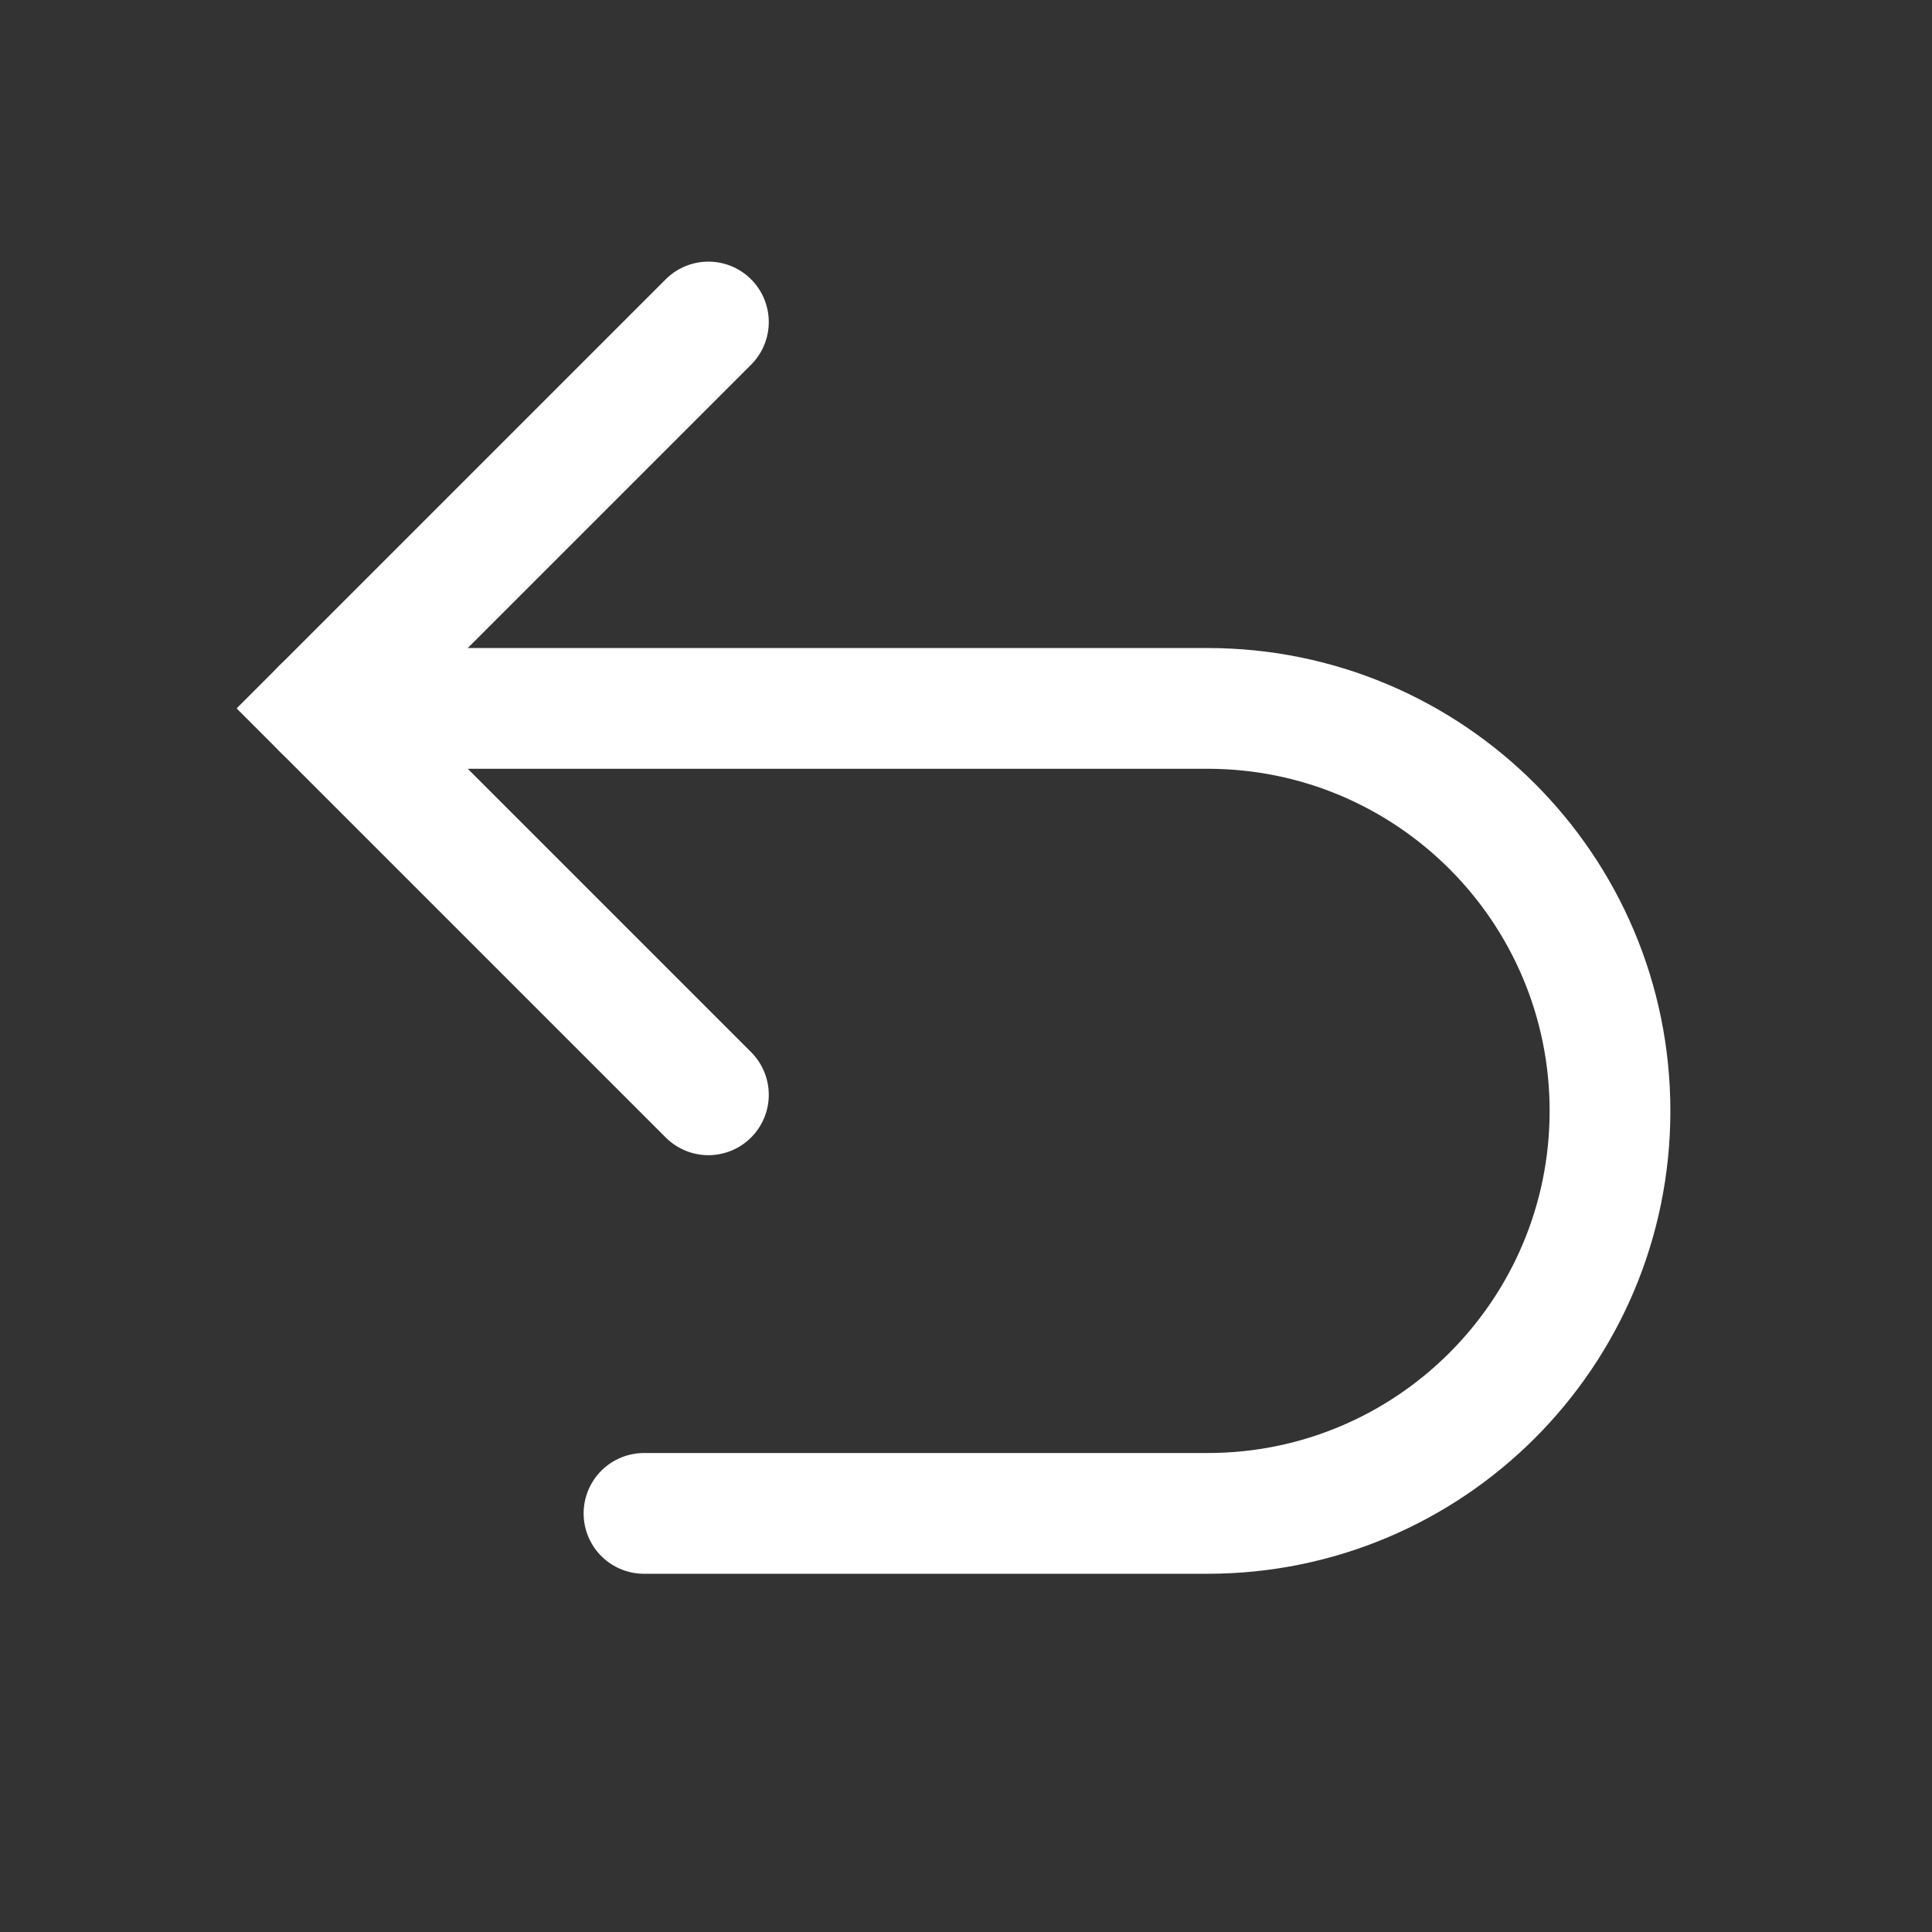 <svg xmlns="http://www.w3.org/2000/svg" width="24" height="24" viewBox="0 0 24 24"><rect x="0" y="0" width="24" height="24" fill="#333333" stroke="none"/><path d="M8.8 4L4 8.8l4.8 4.8" stroke-width="1.5" fill="none" stroke="#ffffff" stroke-linecap="round"/><path d="M4 8.8h11c2.762 0 5 2.238 5 5v0c0 2.762-2.238 5-5 5H12H8" stroke-width="1.5" fill="none" stroke="#ffffff" stroke-linecap="round"/></svg>